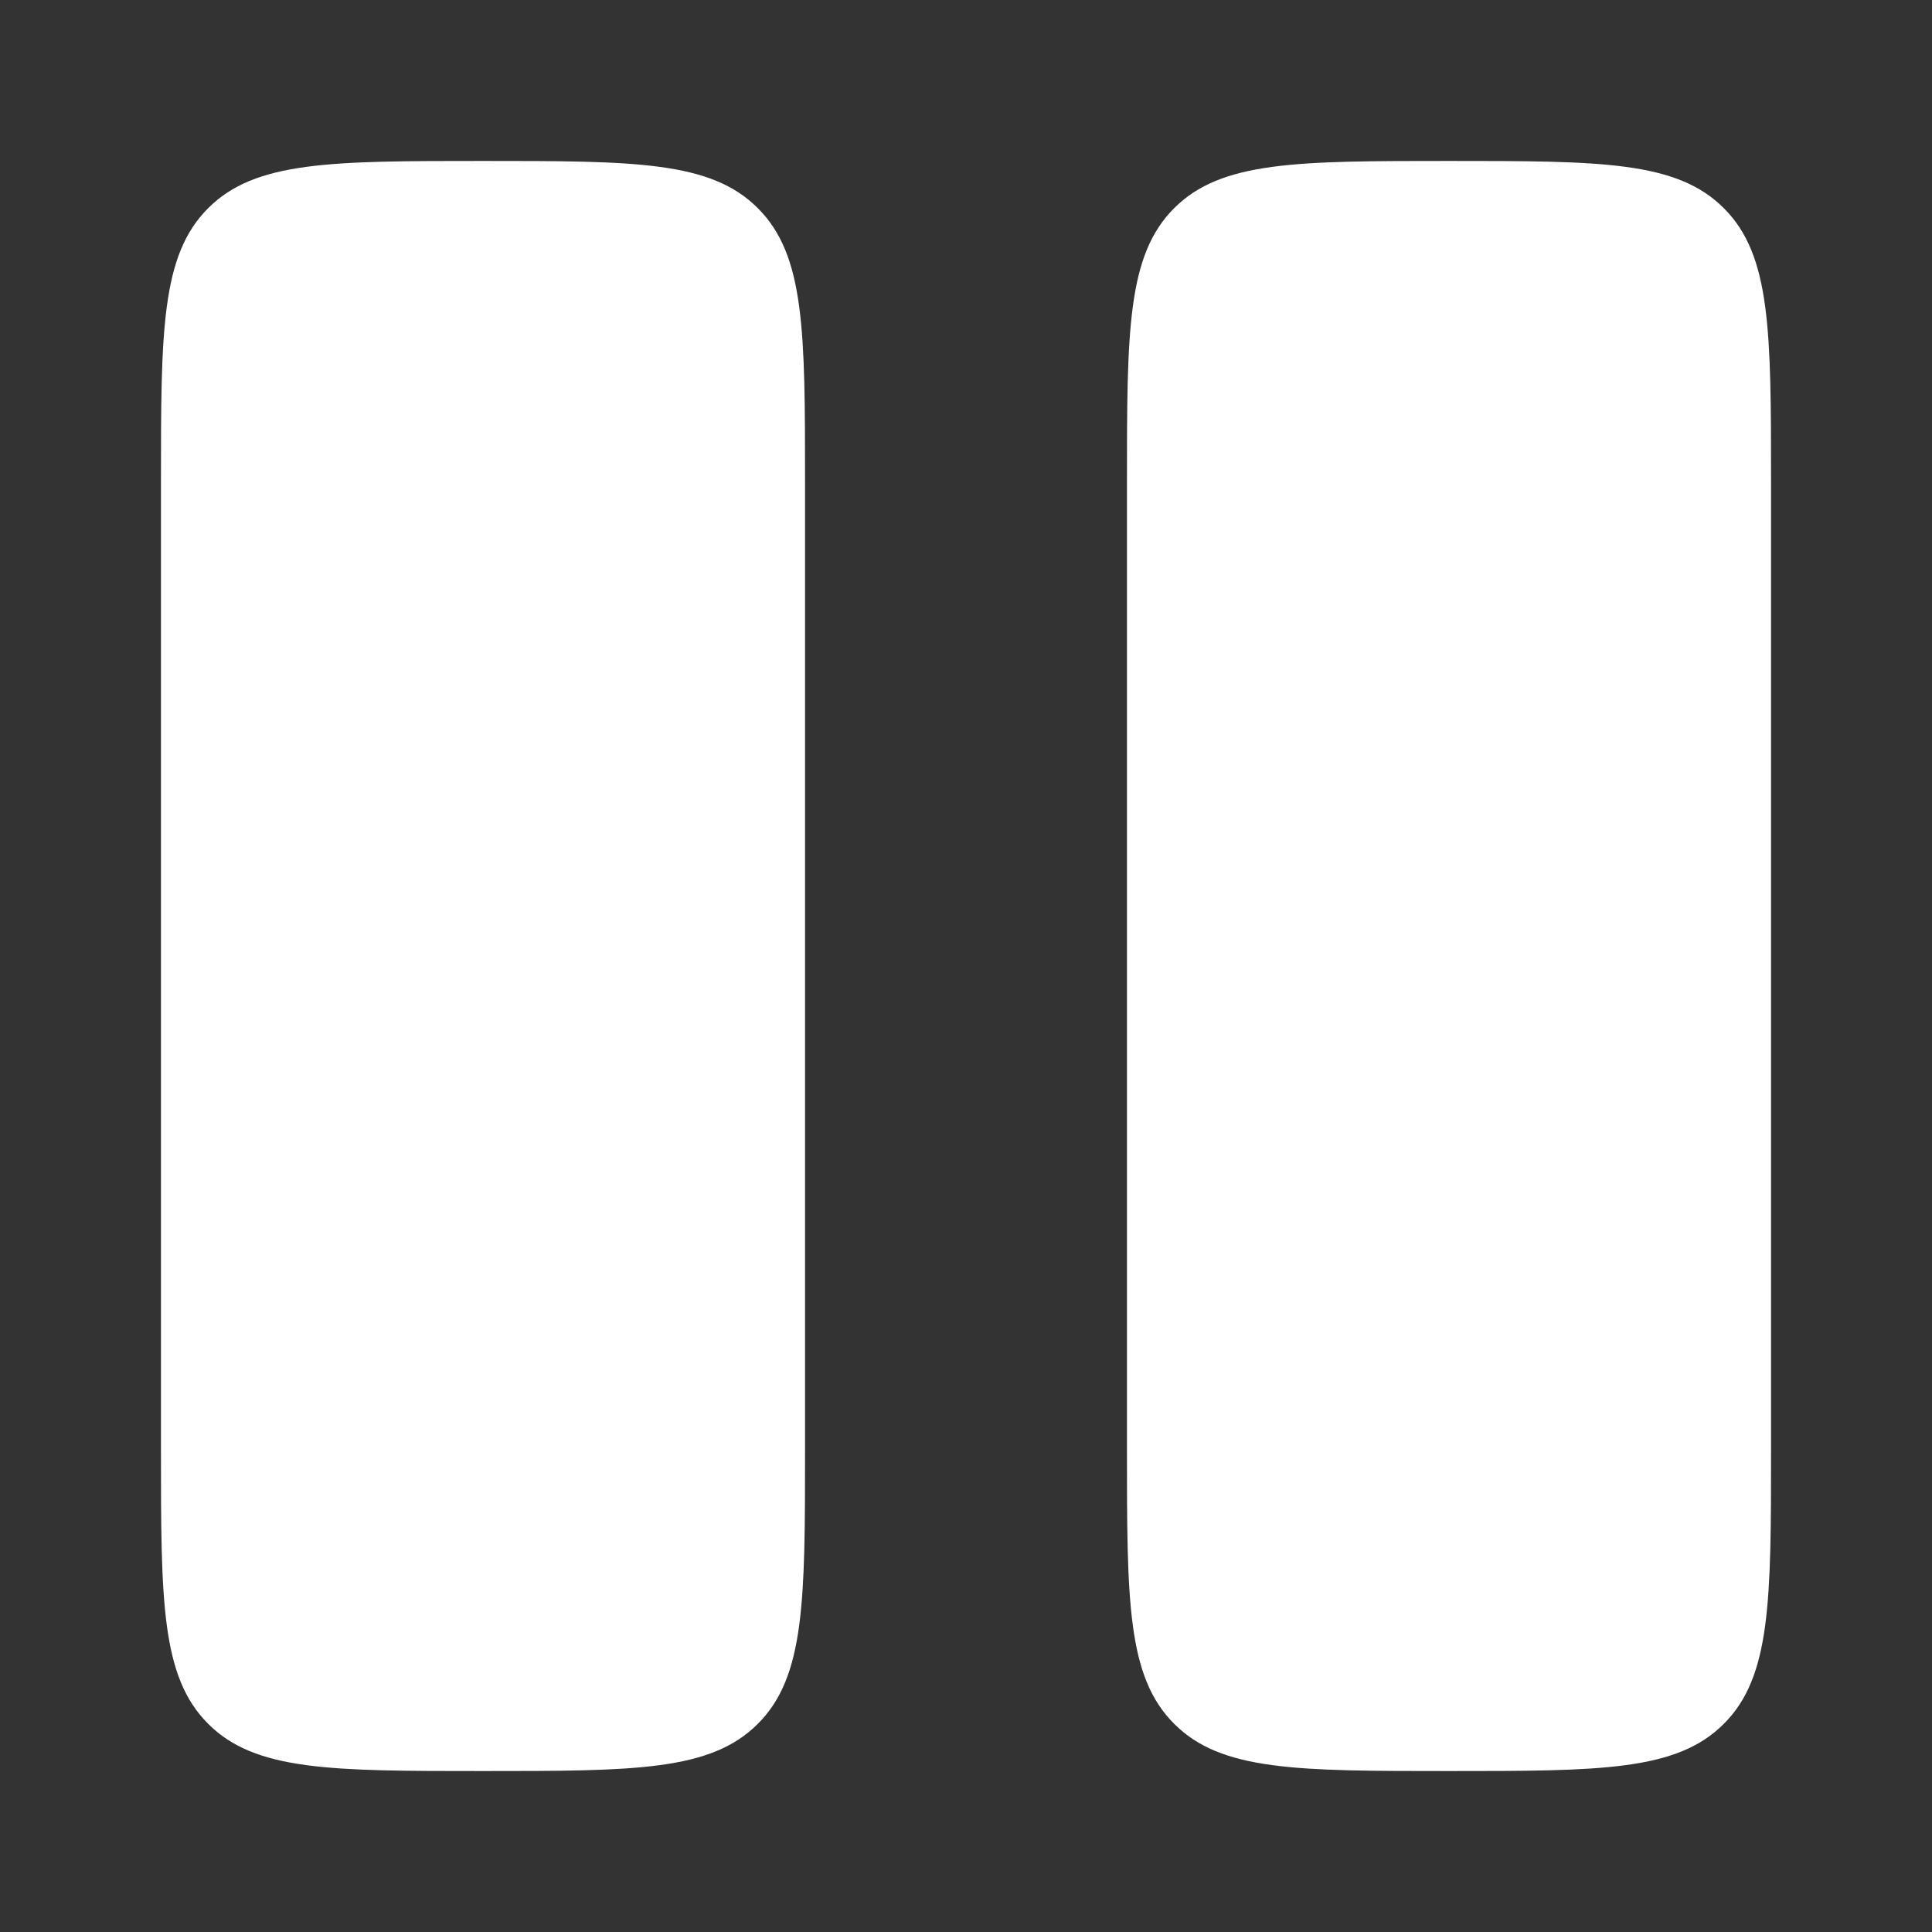 <svg width="16" height="16" viewBox="0 0 16 16" fill="none" xmlns="http://www.w3.org/2000/svg">
    <rect x="0" y="0" width="16" height="16" fill="#333333" stroke="none"/>
    <path d="M1.333 4C1.333 2.743 1.333 2.114 1.724 1.724C2.114 1.333 2.743 1.333 4 1.333C5.257 1.333 5.886 1.333 6.276 1.724C6.667 2.114 6.667 2.743 6.667 4V12C6.667 13.257 6.667 13.886 6.276 14.276C5.886 14.667 5.257 14.667 4 14.667C2.743 14.667 2.114 14.667 1.724 14.276C1.333 13.886 1.333 13.257 1.333 12V4Z"
          fill="white"/>
    <path d="M9.333 4C9.333 2.743 9.333 2.114 9.724 1.724C10.114 1.333 10.743 1.333 12 1.333C13.257 1.333 13.886 1.333 14.276 1.724C14.667 2.114 14.667 2.743 14.667 4V12C14.667 13.257 14.667 13.886 14.276 14.276C13.886 14.667 13.257 14.667 12 14.667C10.743 14.667 10.114 14.667 9.724 14.276C9.333 13.886 9.333 13.257 9.333 12V4Z"
          fill="white"/>
</svg>
